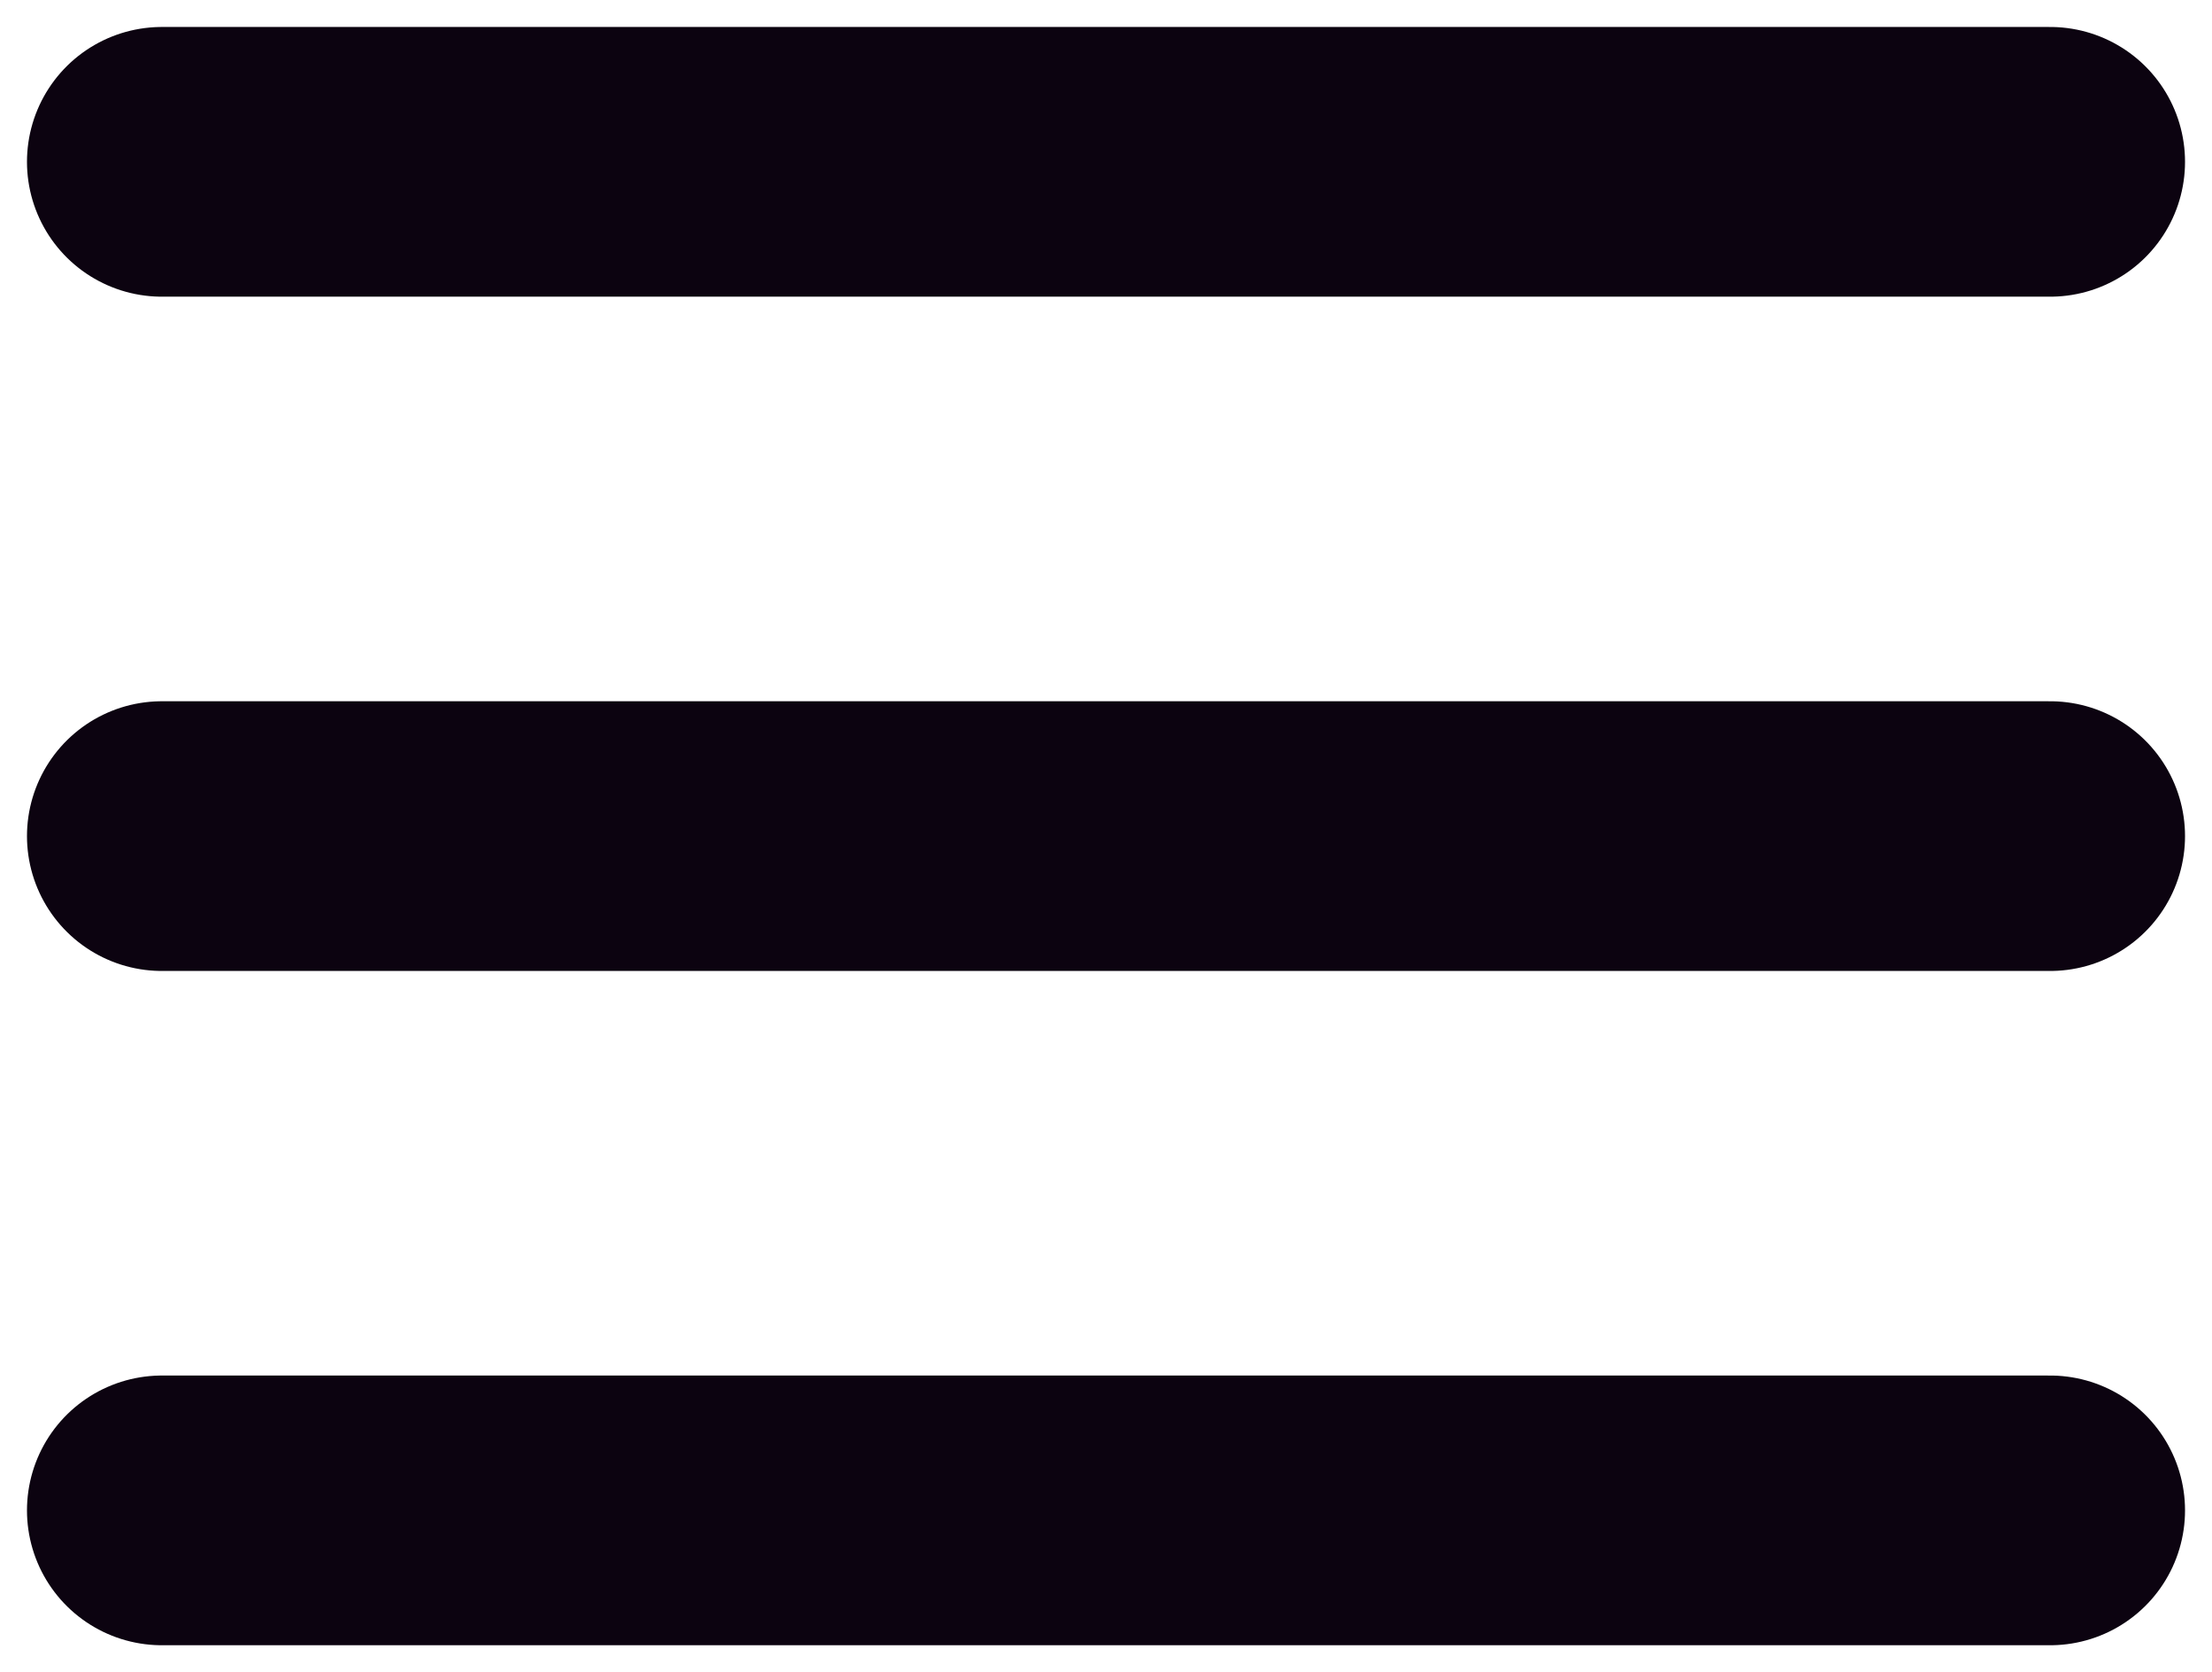 <svg width="41" height="31" viewBox="0 0 41 31" fill="none" xmlns="http://www.w3.org/2000/svg">
<path d="M3 3H38" stroke="#0C0310" stroke-width="5" stroke-linecap="round"/>
<path d="M3 28H38" stroke="#0C0310" stroke-width="5" stroke-linecap="round"/>
<path d="M3 15.5H38" stroke="#0C0310" stroke-width="5" stroke-linecap="round"/>
</svg>
